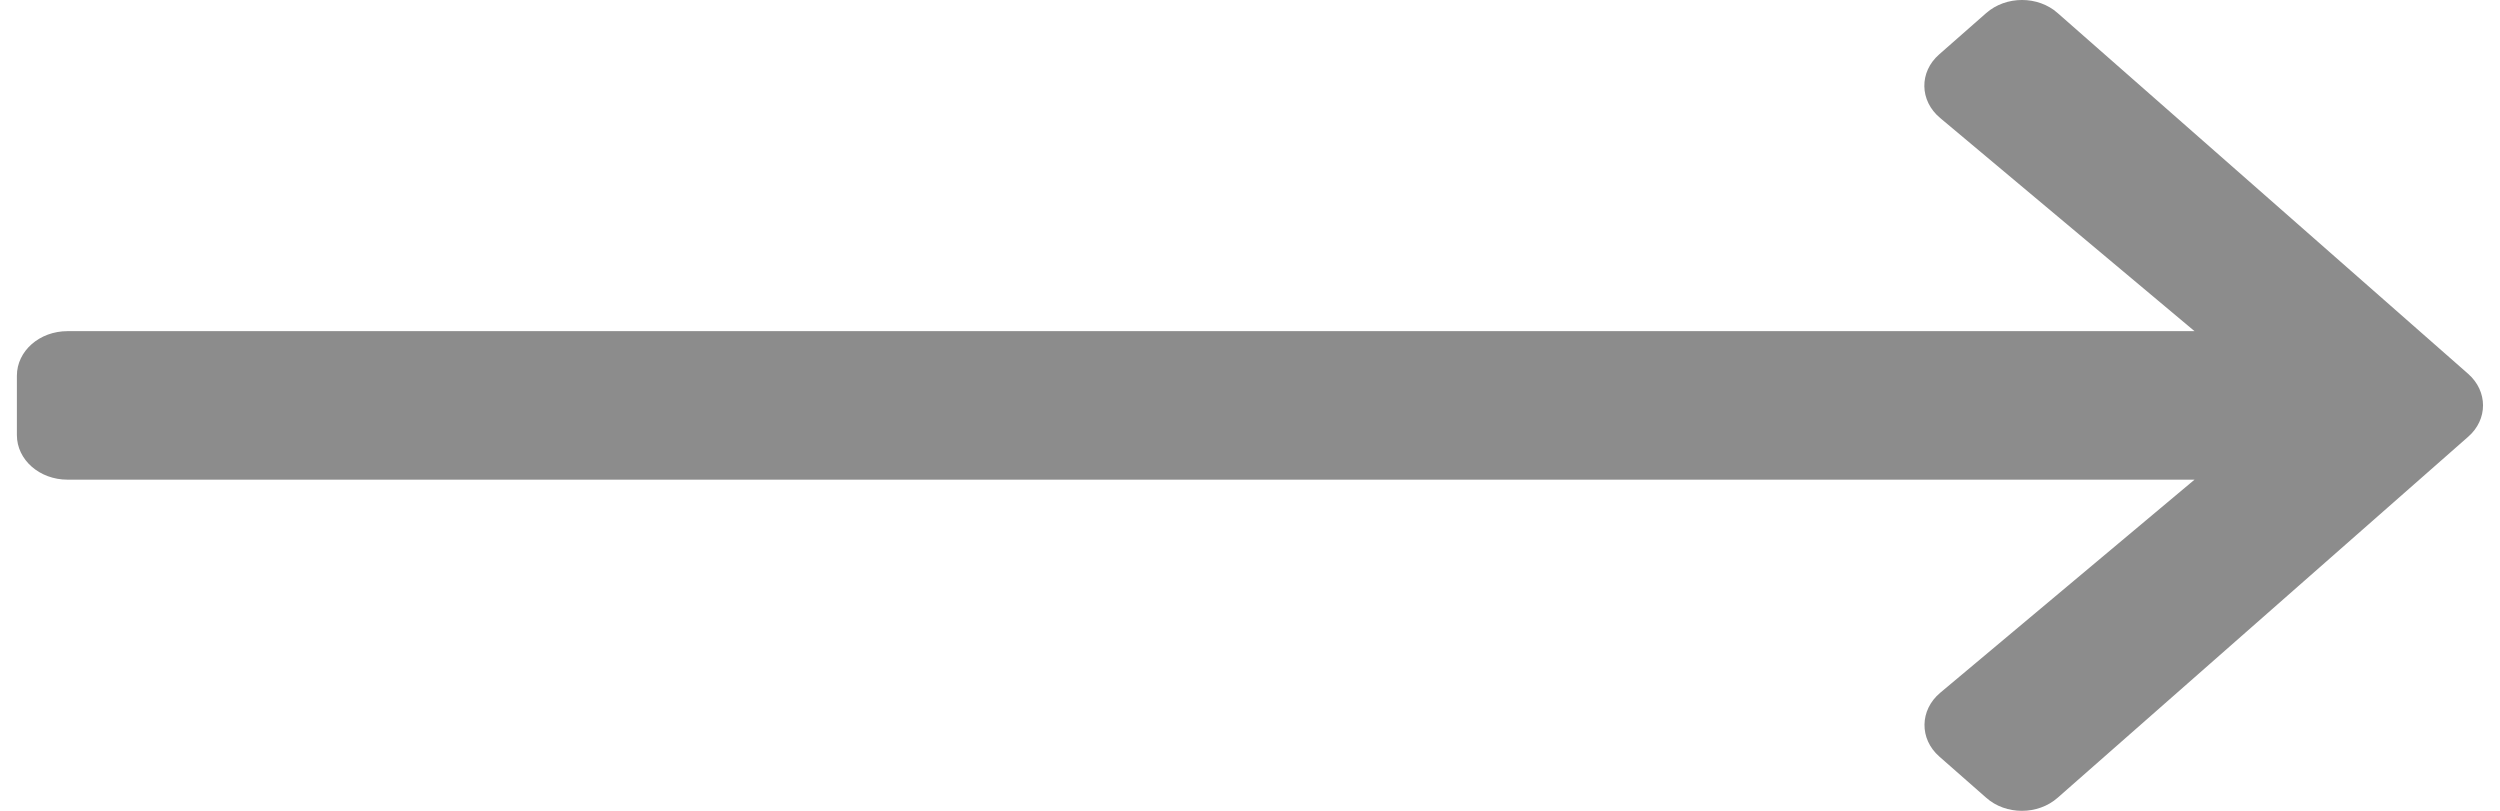 <svg width="37" height="12" viewBox="0 0 37 12" fill="none" xmlns="http://www.w3.org/2000/svg">
<path d="M28.701 0.804L29.395 0.194C29.689 -0.065 30.164 -0.065 30.454 0.194L36.529 5.533C36.822 5.791 36.822 6.209 36.529 6.464L30.454 11.806C30.161 12.065 29.686 12.065 29.395 11.806L28.701 11.196C28.404 10.935 28.411 10.509 28.714 10.254L32.479 7.099H1C0.584 7.099 0.25 6.805 0.25 6.44V5.56C0.25 5.195 0.584 4.901 1 4.901H32.479L28.714 1.746C28.408 1.491 28.401 1.065 28.701 0.804Z" fill="#8C8C8C"/>
</svg>
